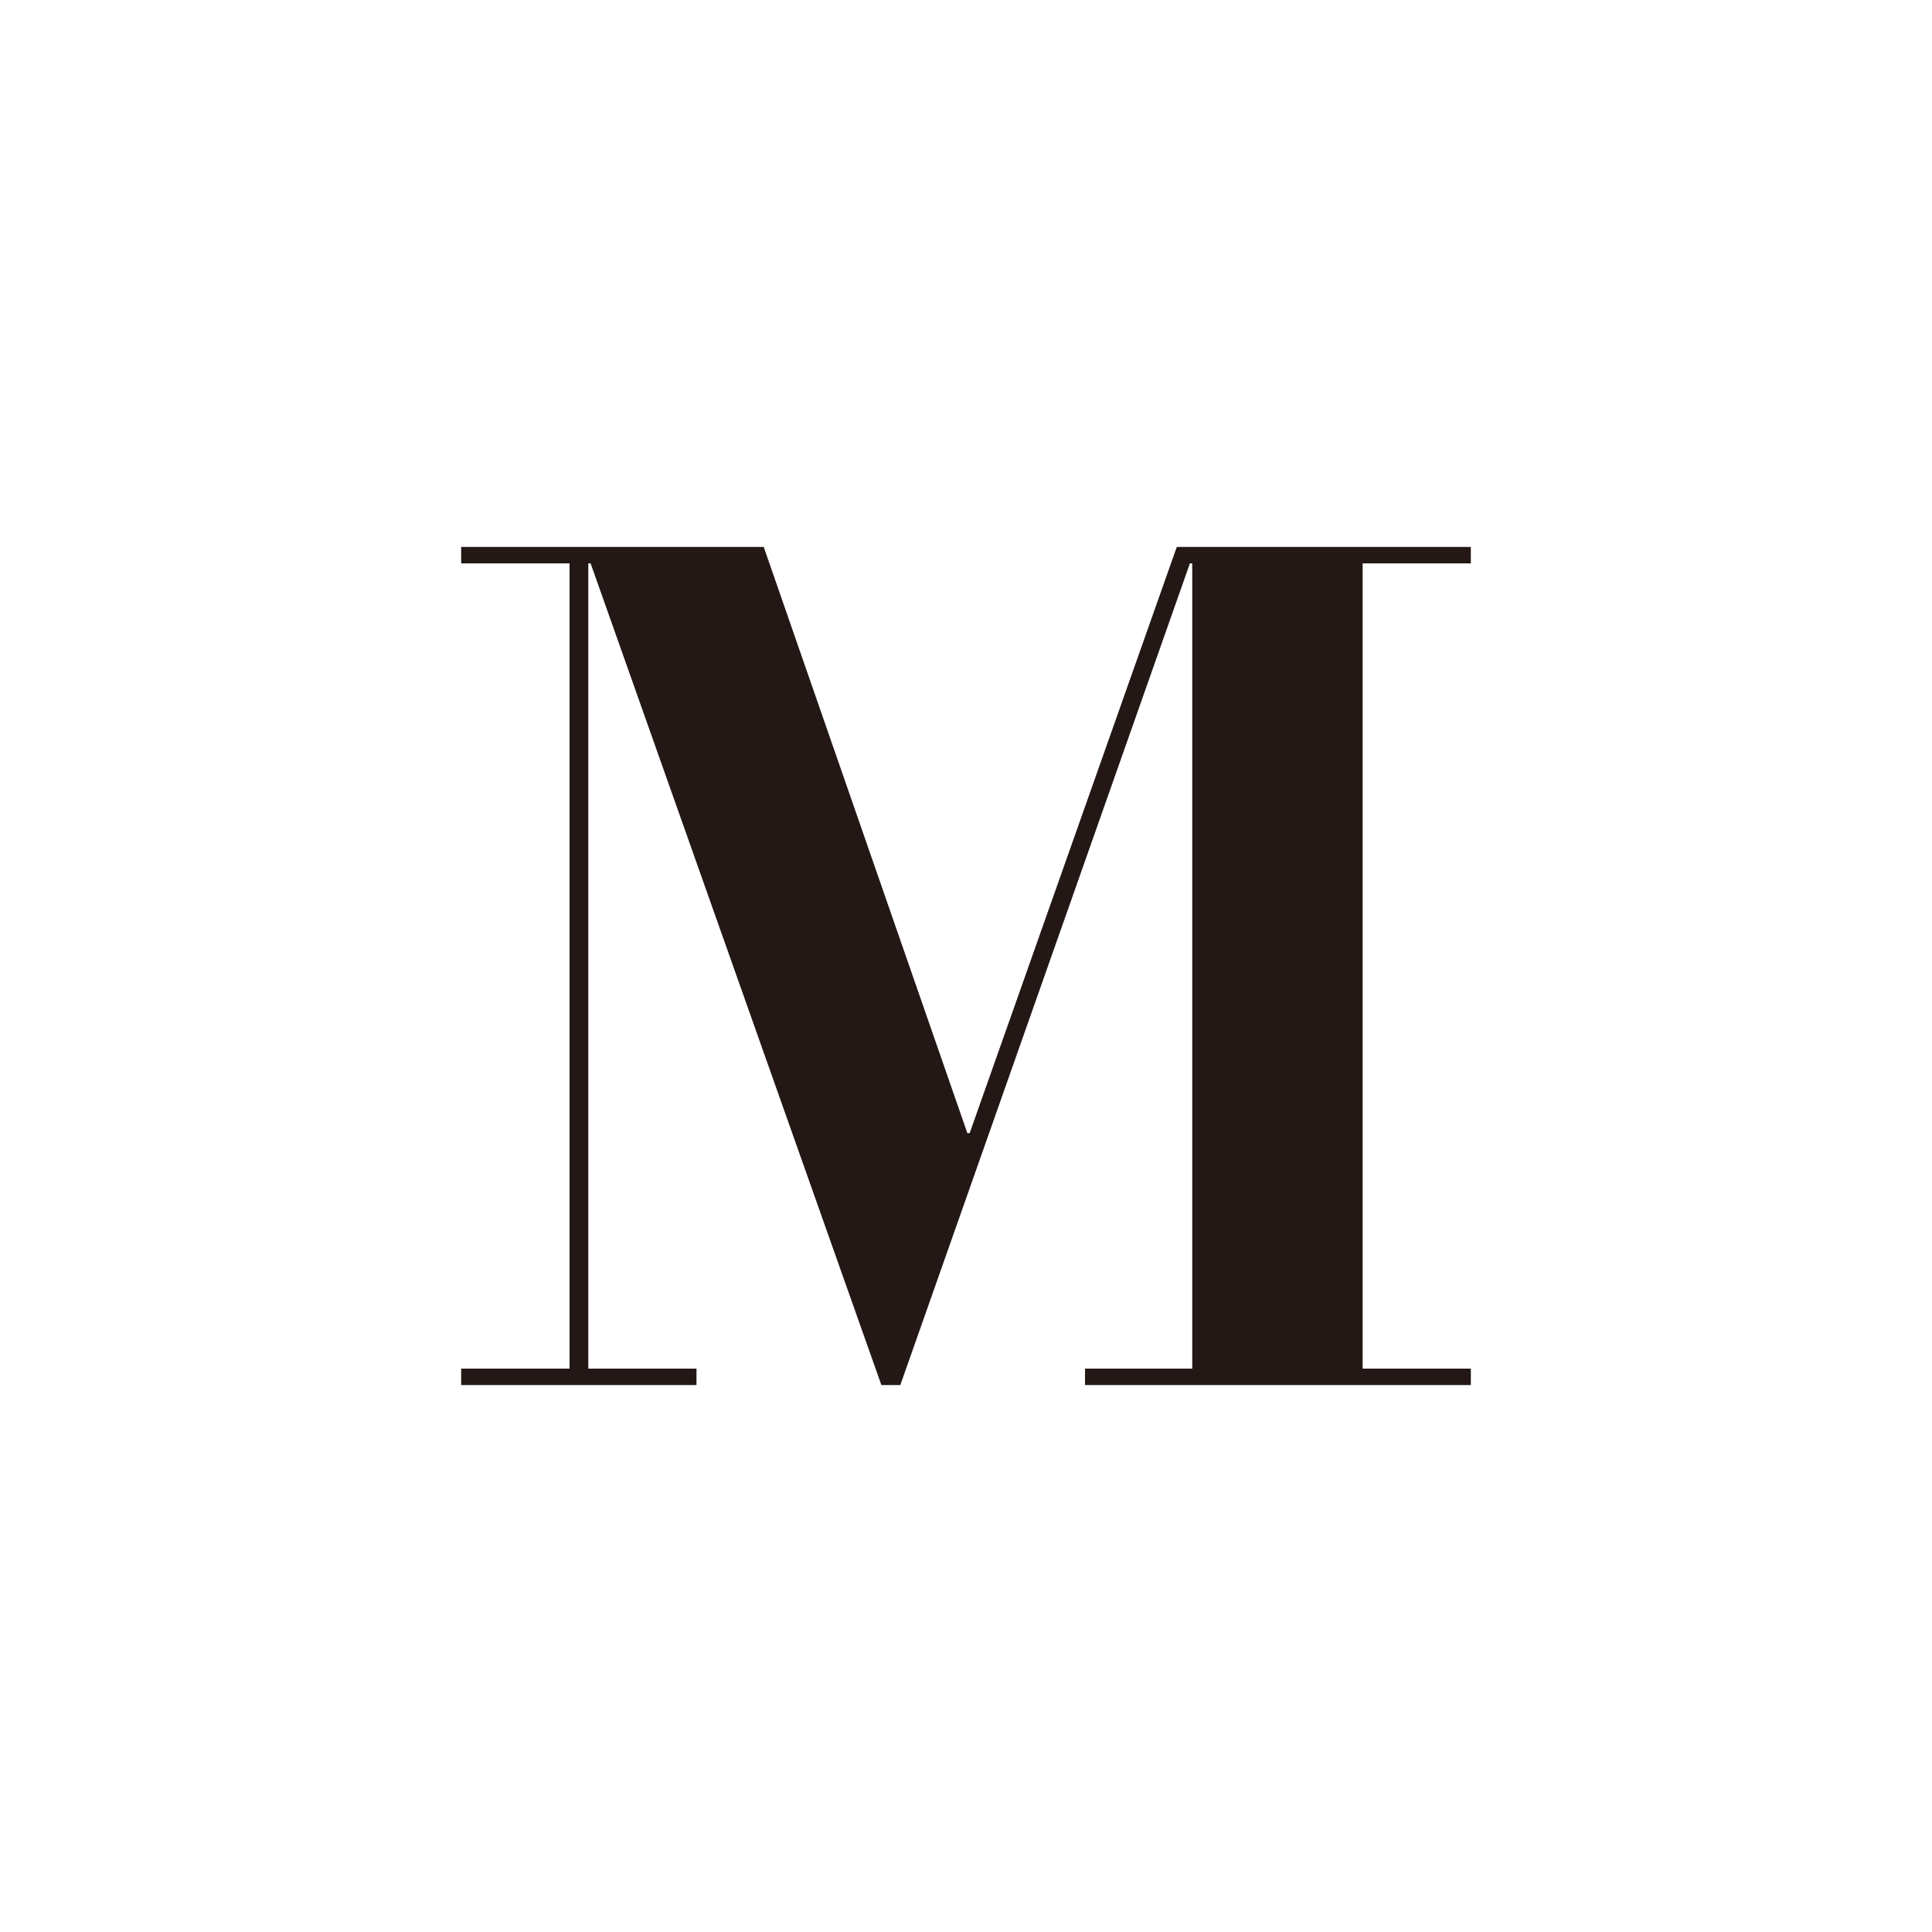 <svg id="图层_1" data-name="图层 1" xmlns="http://www.w3.org/2000/svg" viewBox="0 0 100 100"><defs><style>.cls-1{fill:#231815;}</style></defs><title>logohunt01</title><polyline class="cls-1" points="39.53 28.31 50.07 58.65 50.19 58.65 60.91 28.31 76.13 28.31 76.13 29.16 70.53 29.16 70.53 70.84 76.13 70.84 76.13 71.69 56.16 71.69 56.16 70.84 61.71 70.84 61.71 29.16 61.59 29.16 46.6 71.69 45.62 71.69 30.57 29.16 30.45 29.16 30.45 70.84 36.05 70.84 36.05 71.69 23.87 71.69 23.87 70.84 29.48 70.84 29.48 29.16 23.87 29.16 23.87 28.31 39.53 28.31"/></svg>
